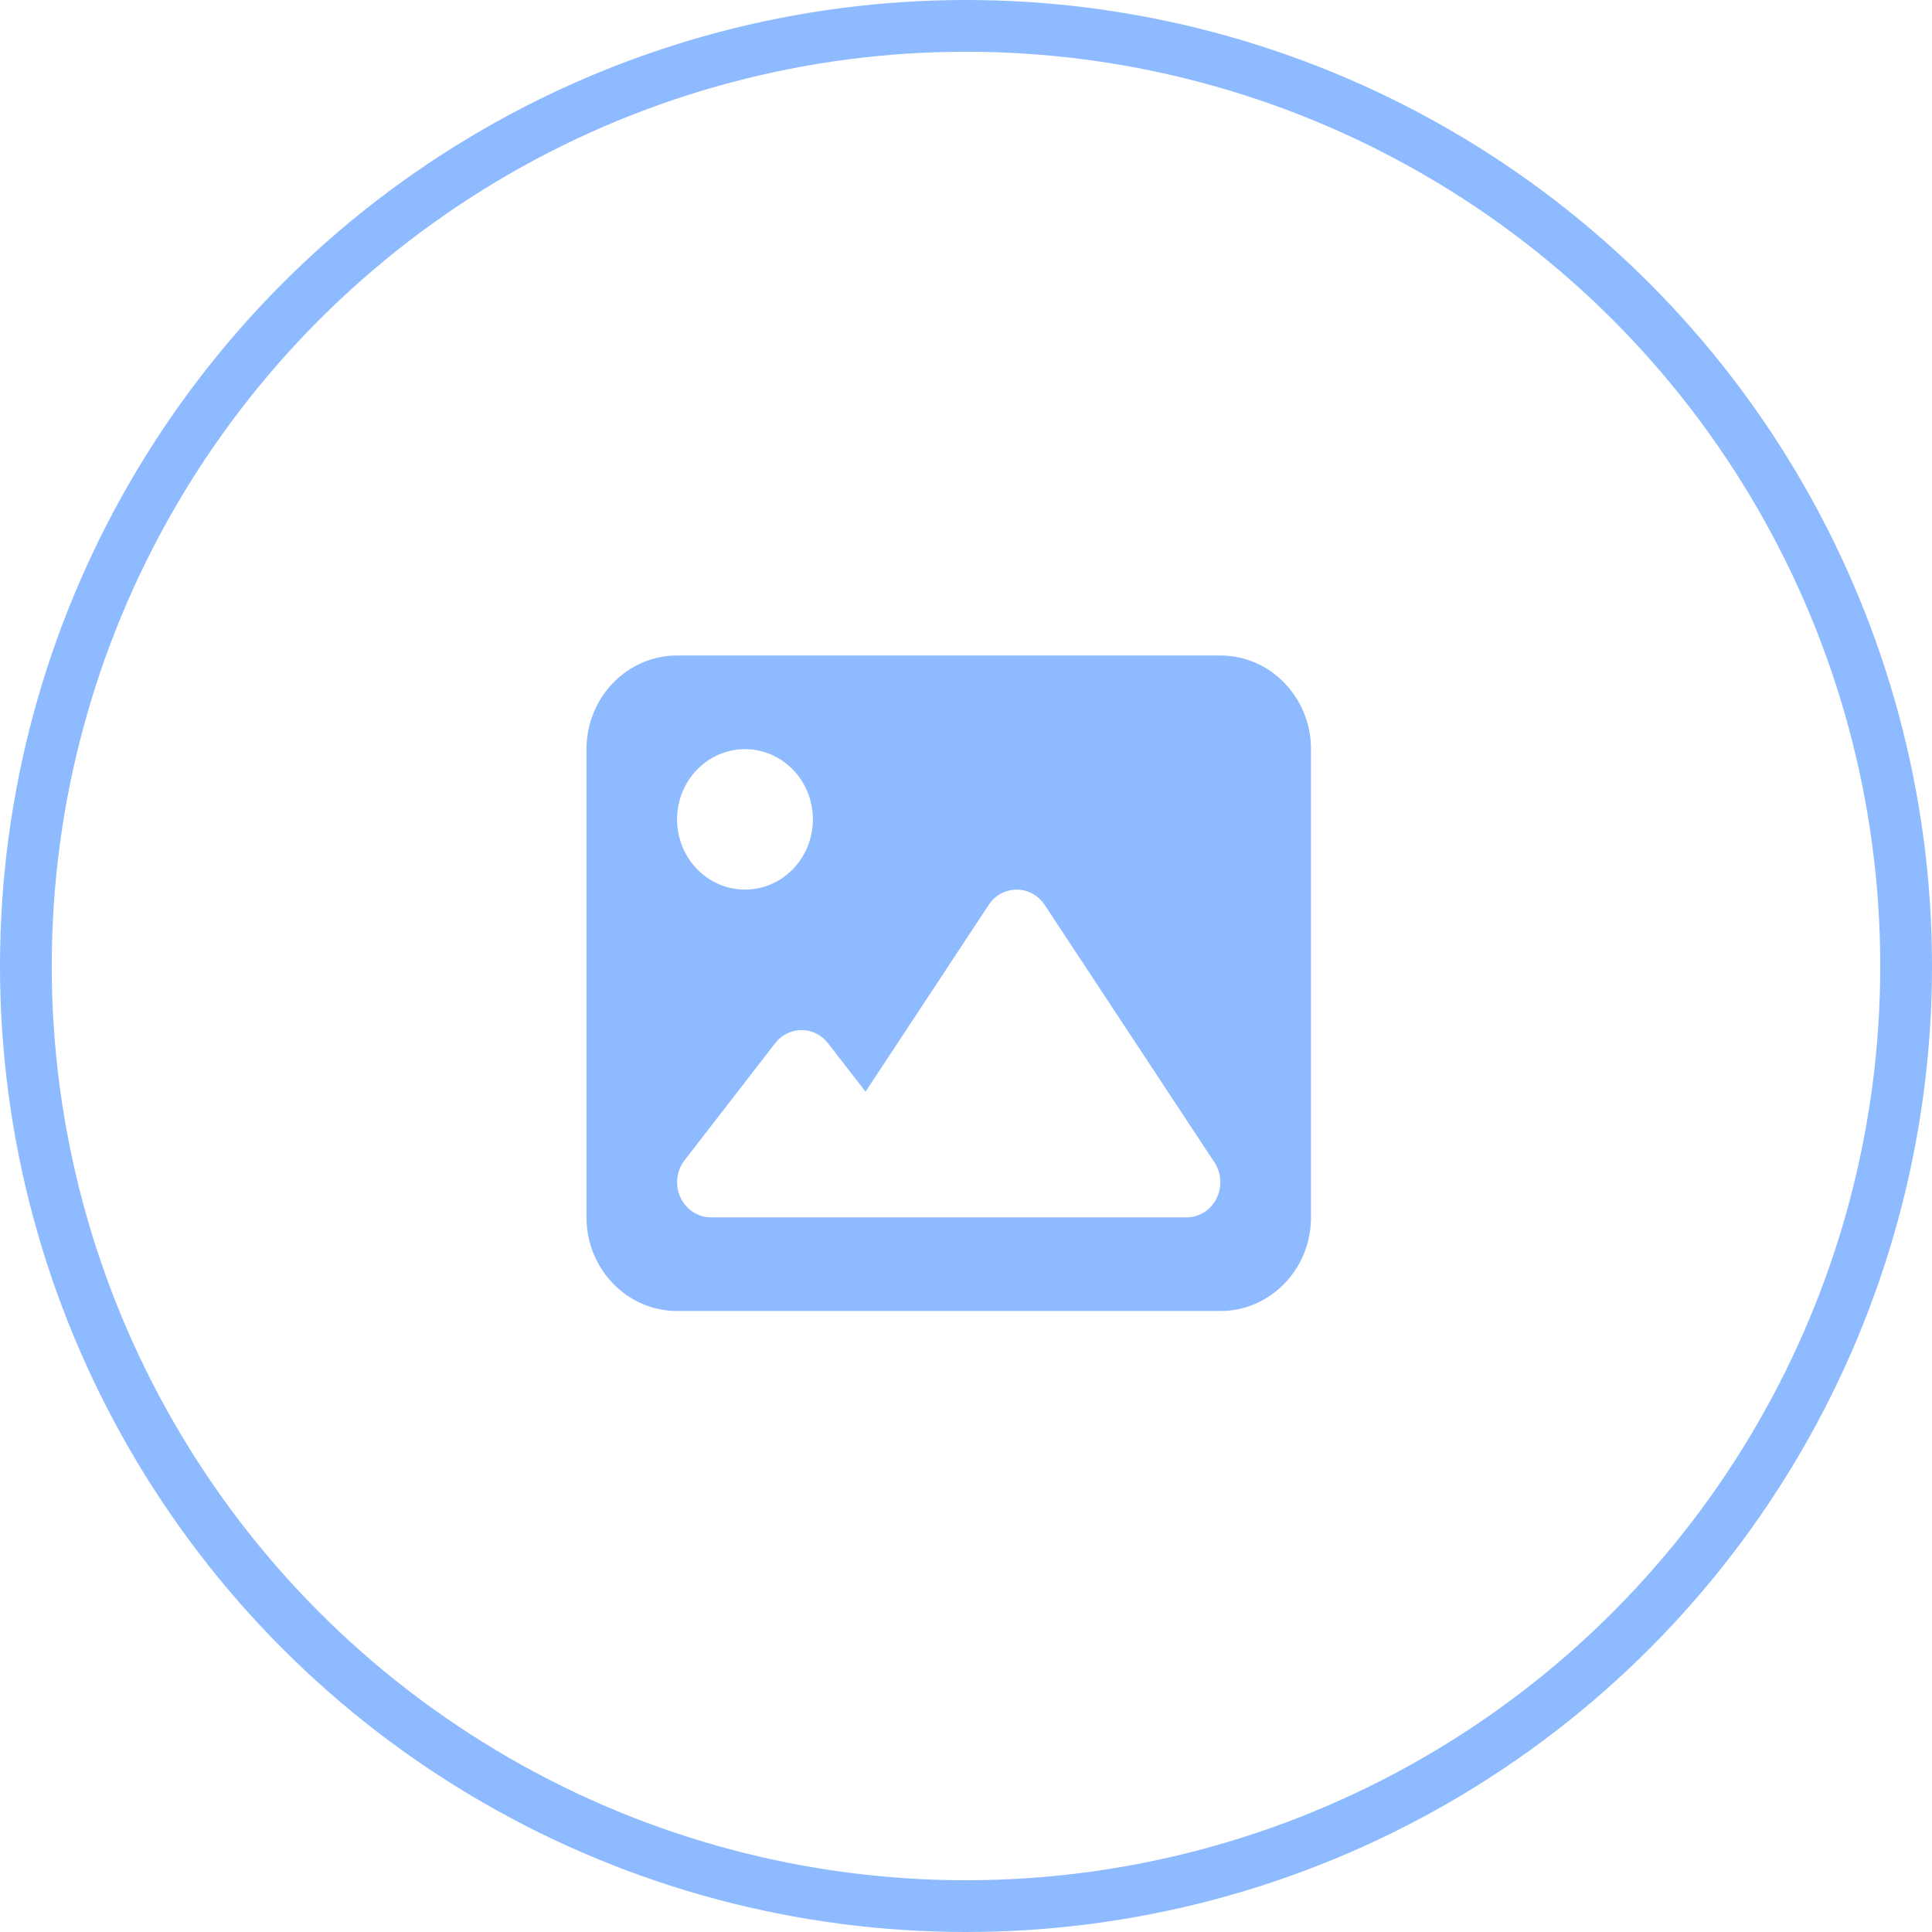 <svg width="56" height="56" viewBox="0 0 56 56" fill="none" xmlns="http://www.w3.org/2000/svg">
<circle cx="28" cy="28" r="27.25" stroke="#8EBAFF" stroke-width="1.5"/>
<path d="M17 21.714C17 20.217 18.177 19 19.625 19H35.375C36.823 19 38 20.217 38 21.714V35.286C38 36.783 36.823 38 35.375 38H19.625C18.177 38 17 36.783 17 35.286V21.714ZM30.281 26.231C30.096 25.951 29.793 25.786 29.469 25.786C29.145 25.786 28.837 25.951 28.657 26.231L25.088 31.643L24.001 30.239C23.813 29.997 23.53 29.857 23.234 29.857C22.939 29.857 22.652 29.997 22.467 30.239L19.842 33.632C19.605 33.937 19.559 34.357 19.723 34.709C19.887 35.061 20.232 35.286 20.609 35.286H24.547H25.859H34.391C34.756 35.286 35.092 35.078 35.26 34.743C35.428 34.408 35.408 34.005 35.203 33.695L30.281 26.231ZM21.594 25.786C22.116 25.786 22.617 25.571 22.986 25.189C23.355 24.808 23.562 24.29 23.562 23.75C23.562 23.21 23.355 22.692 22.986 22.311C22.617 21.929 22.116 21.714 21.594 21.714C21.072 21.714 20.571 21.929 20.202 22.311C19.832 22.692 19.625 23.21 19.625 23.75C19.625 24.29 19.832 24.808 20.202 25.189C20.571 25.571 21.072 25.786 21.594 25.786Z" fill="#8EBAFF"/>
</svg>
